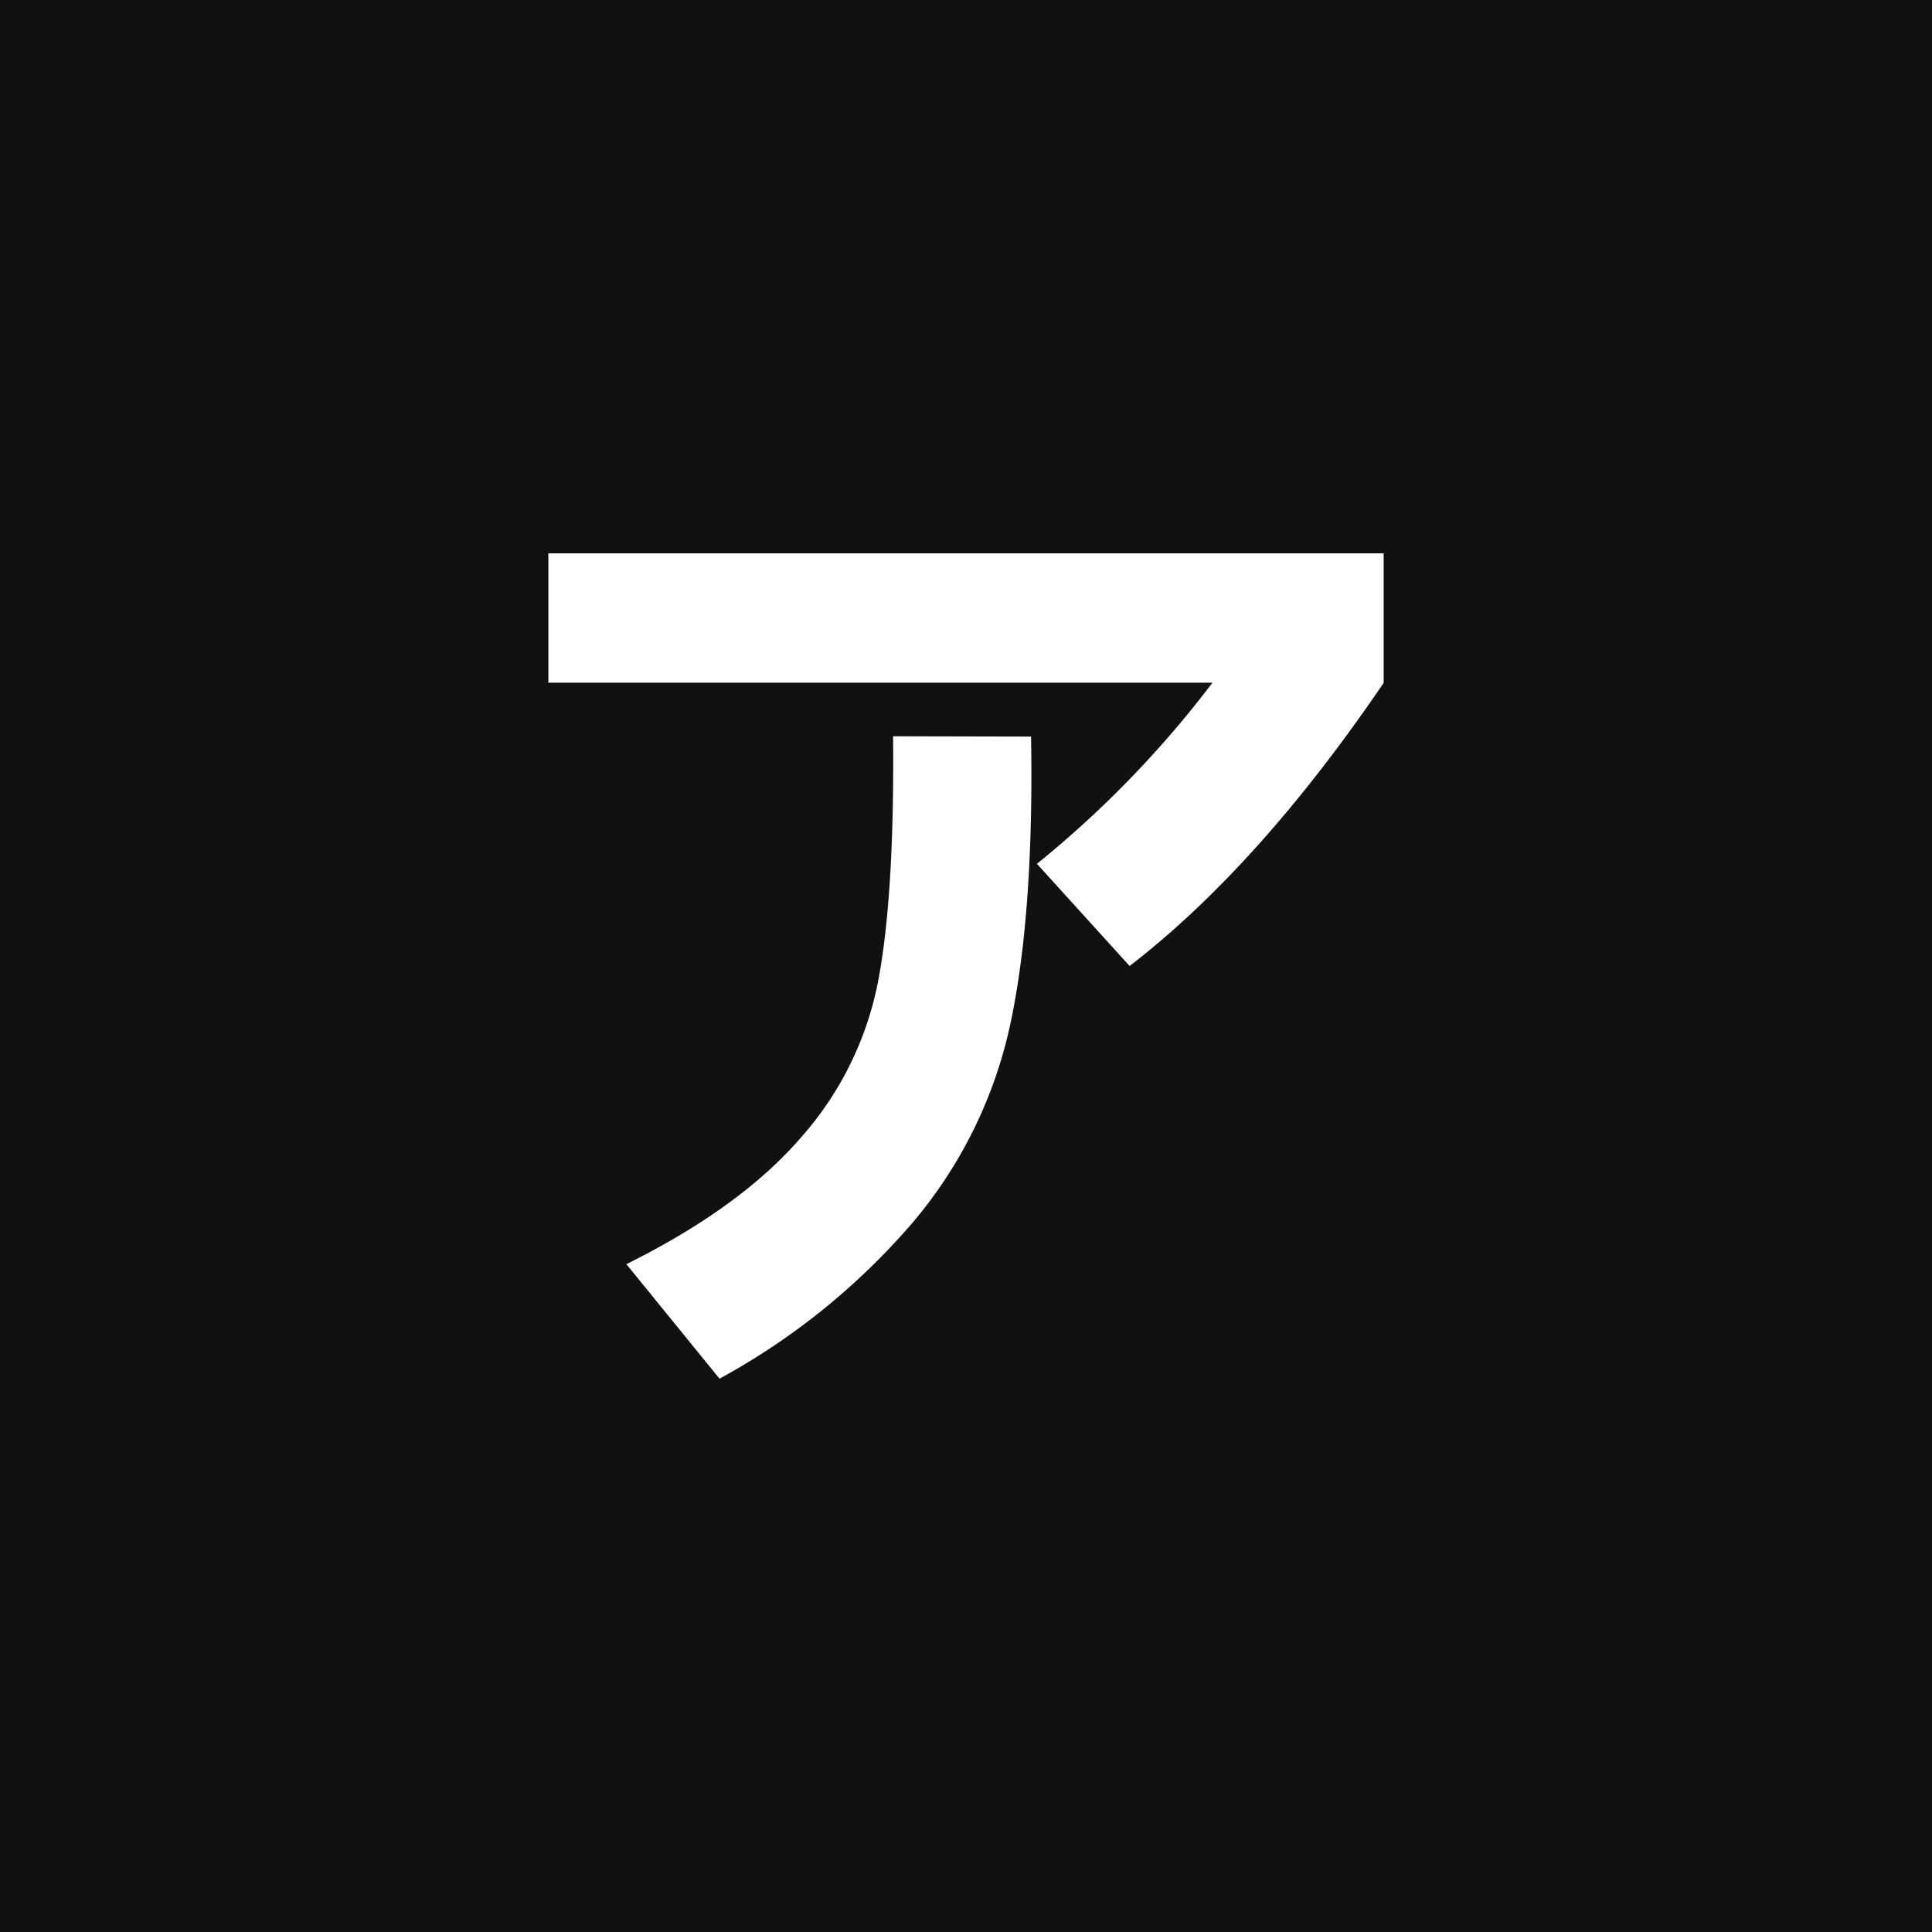 <svg id="Layer_1" data-name="Layer 1" xmlns="http://www.w3.org/2000/svg" viewBox="0 0 256 256"><defs><style>.cls-1{fill:#111;}.cls-2{fill:#fff;}</style></defs><rect class="cls-1" width="256" height="256"/><path class="cls-2" d="M118.34,97.56q.19,21.21-2,32.54a43.71,43.71,0,0,1-10.21,20.63Q98.12,160,83,167.51l12.34,15.17A91.26,91.26,0,0,0,120.93,162a60.23,60.23,0,0,0,13-26.57q3.08-14.64,2.69-37.83Z"/><path class="cls-2" d="M72.66,73.32V90.46h88a138,138,0,0,1-23.26,24L149.68,128q17.12-13.2,33.66-37.51V73.32Z"/></svg>